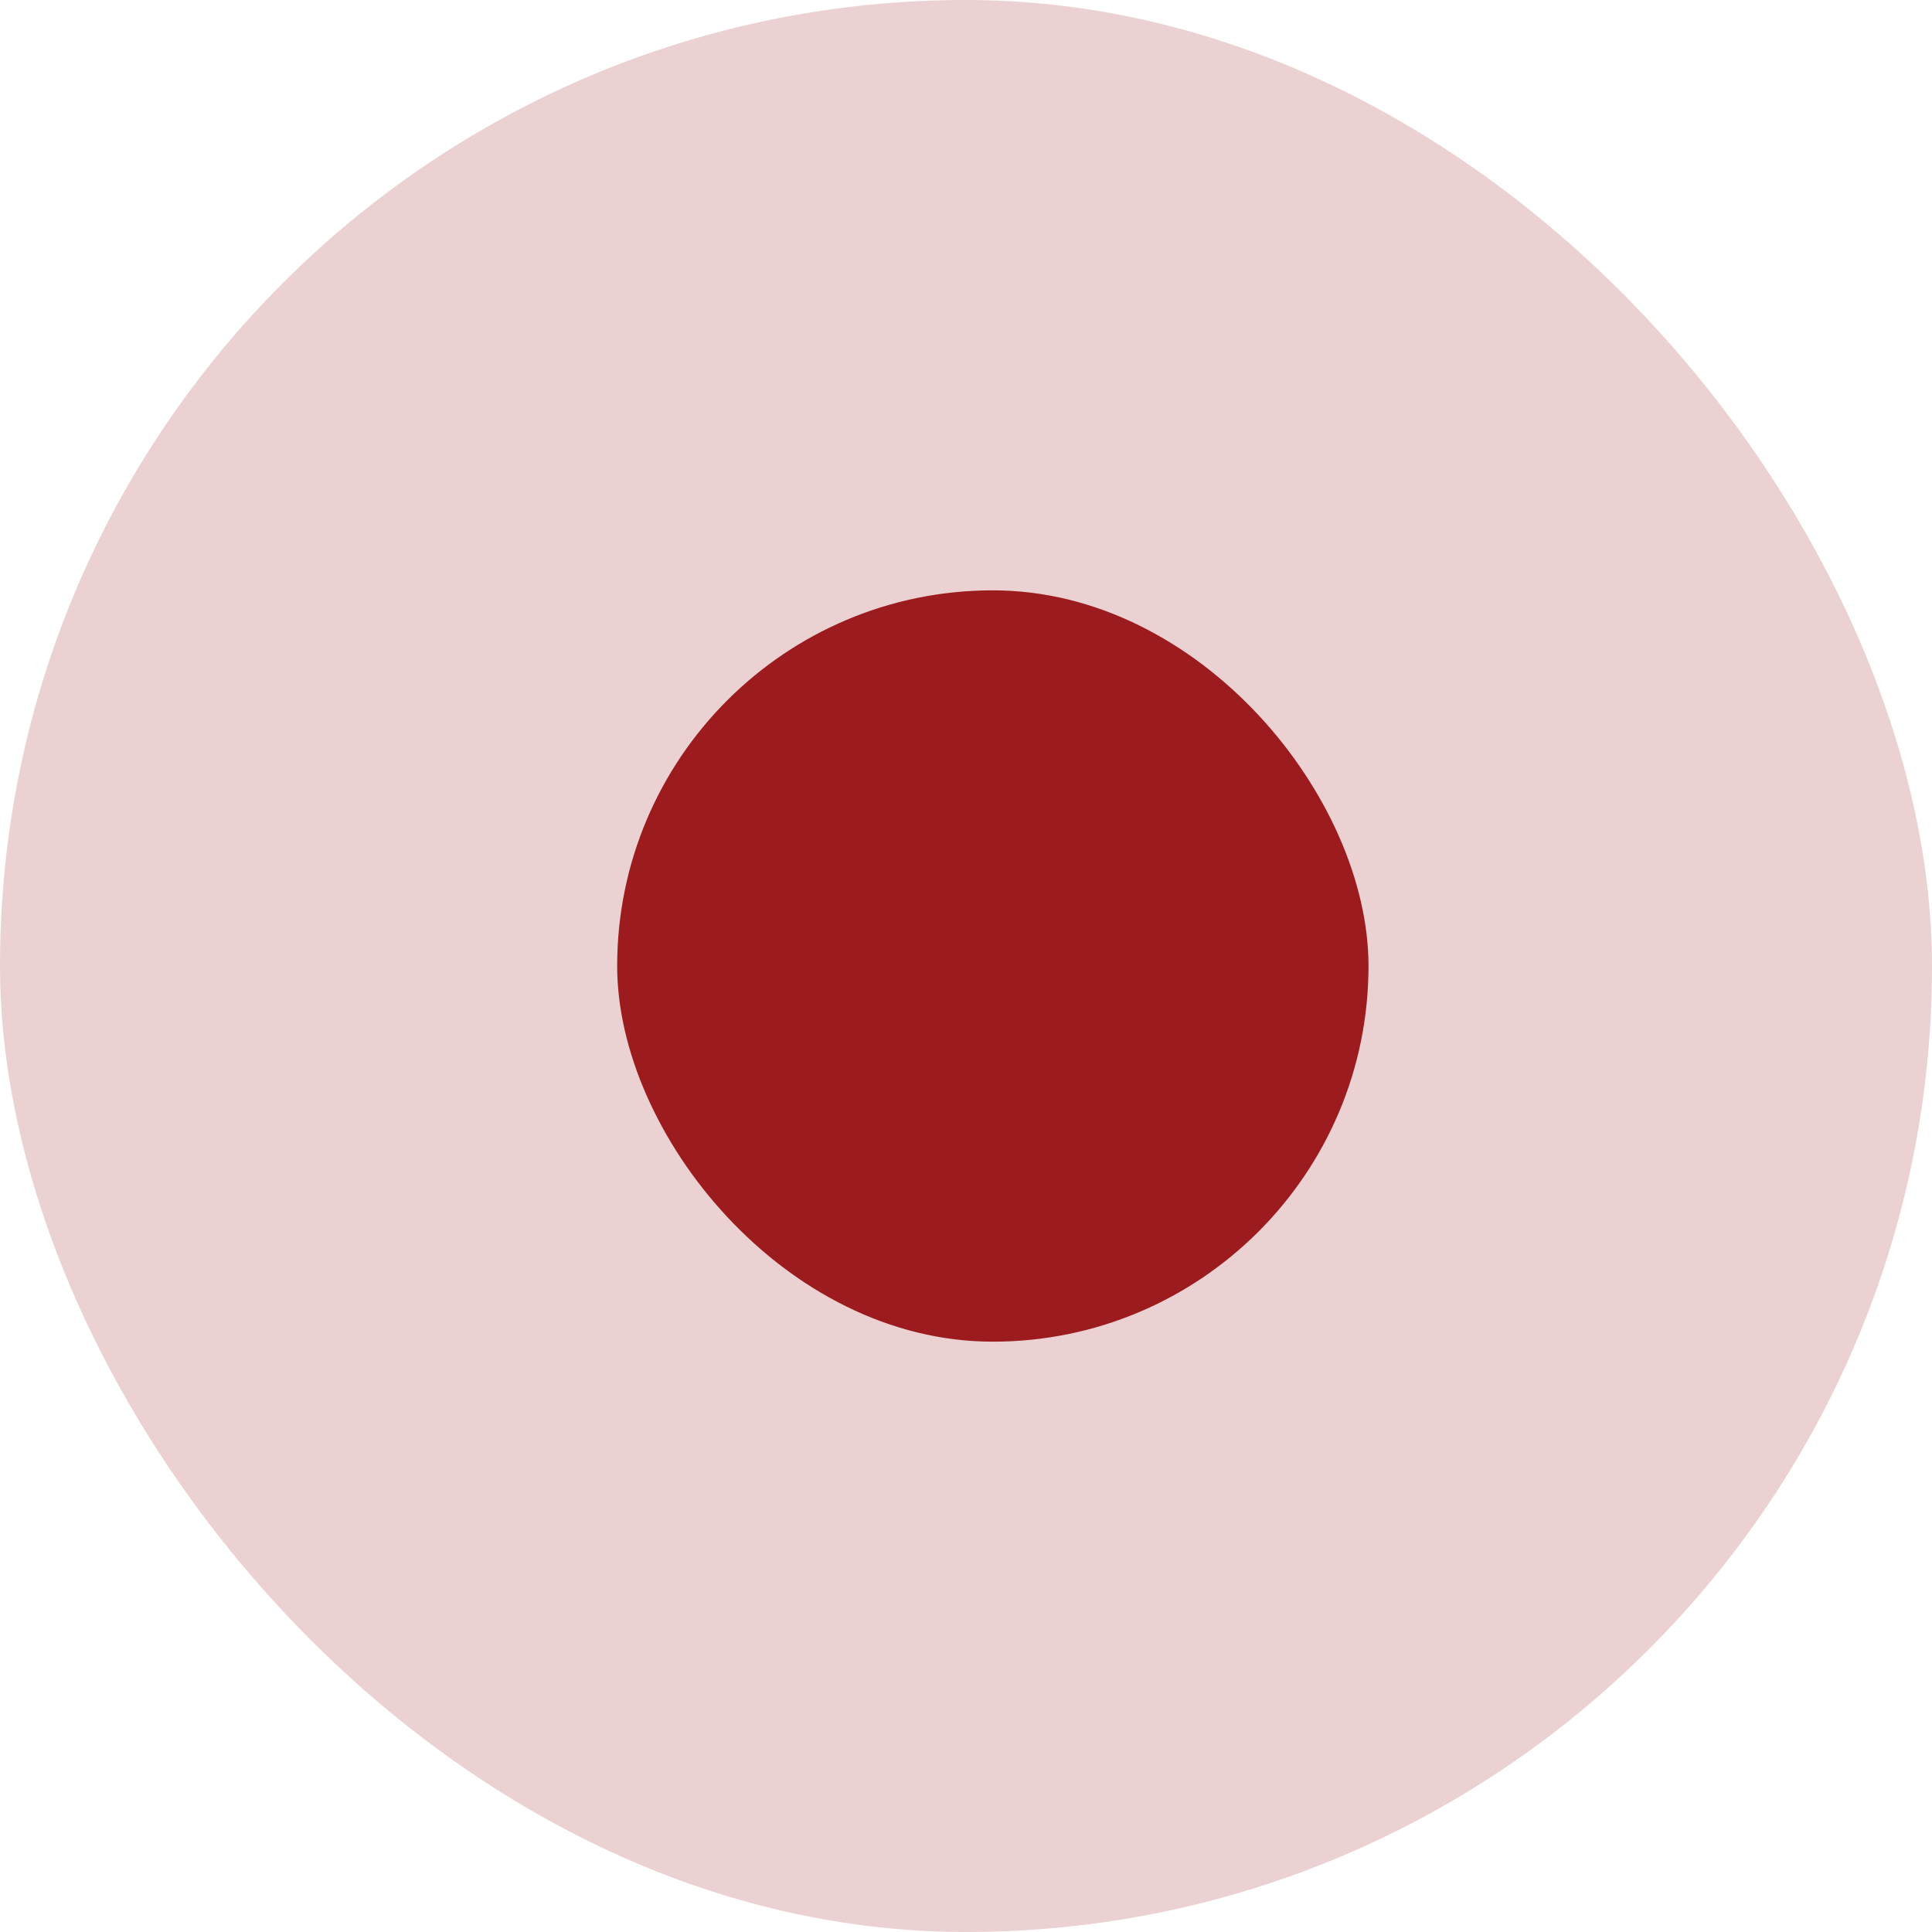 <svg width="36" height="36" viewBox="0 0 36 36" fill="none" xmlns="http://www.w3.org/2000/svg">
<rect width="36" height="36" rx="18" fill="#9C1B1E" fill-opacity="0.2"/>
<rect x="11.5" y="11" width="14" height="14" rx="7" fill="#9C1B1E"/>
</svg>
